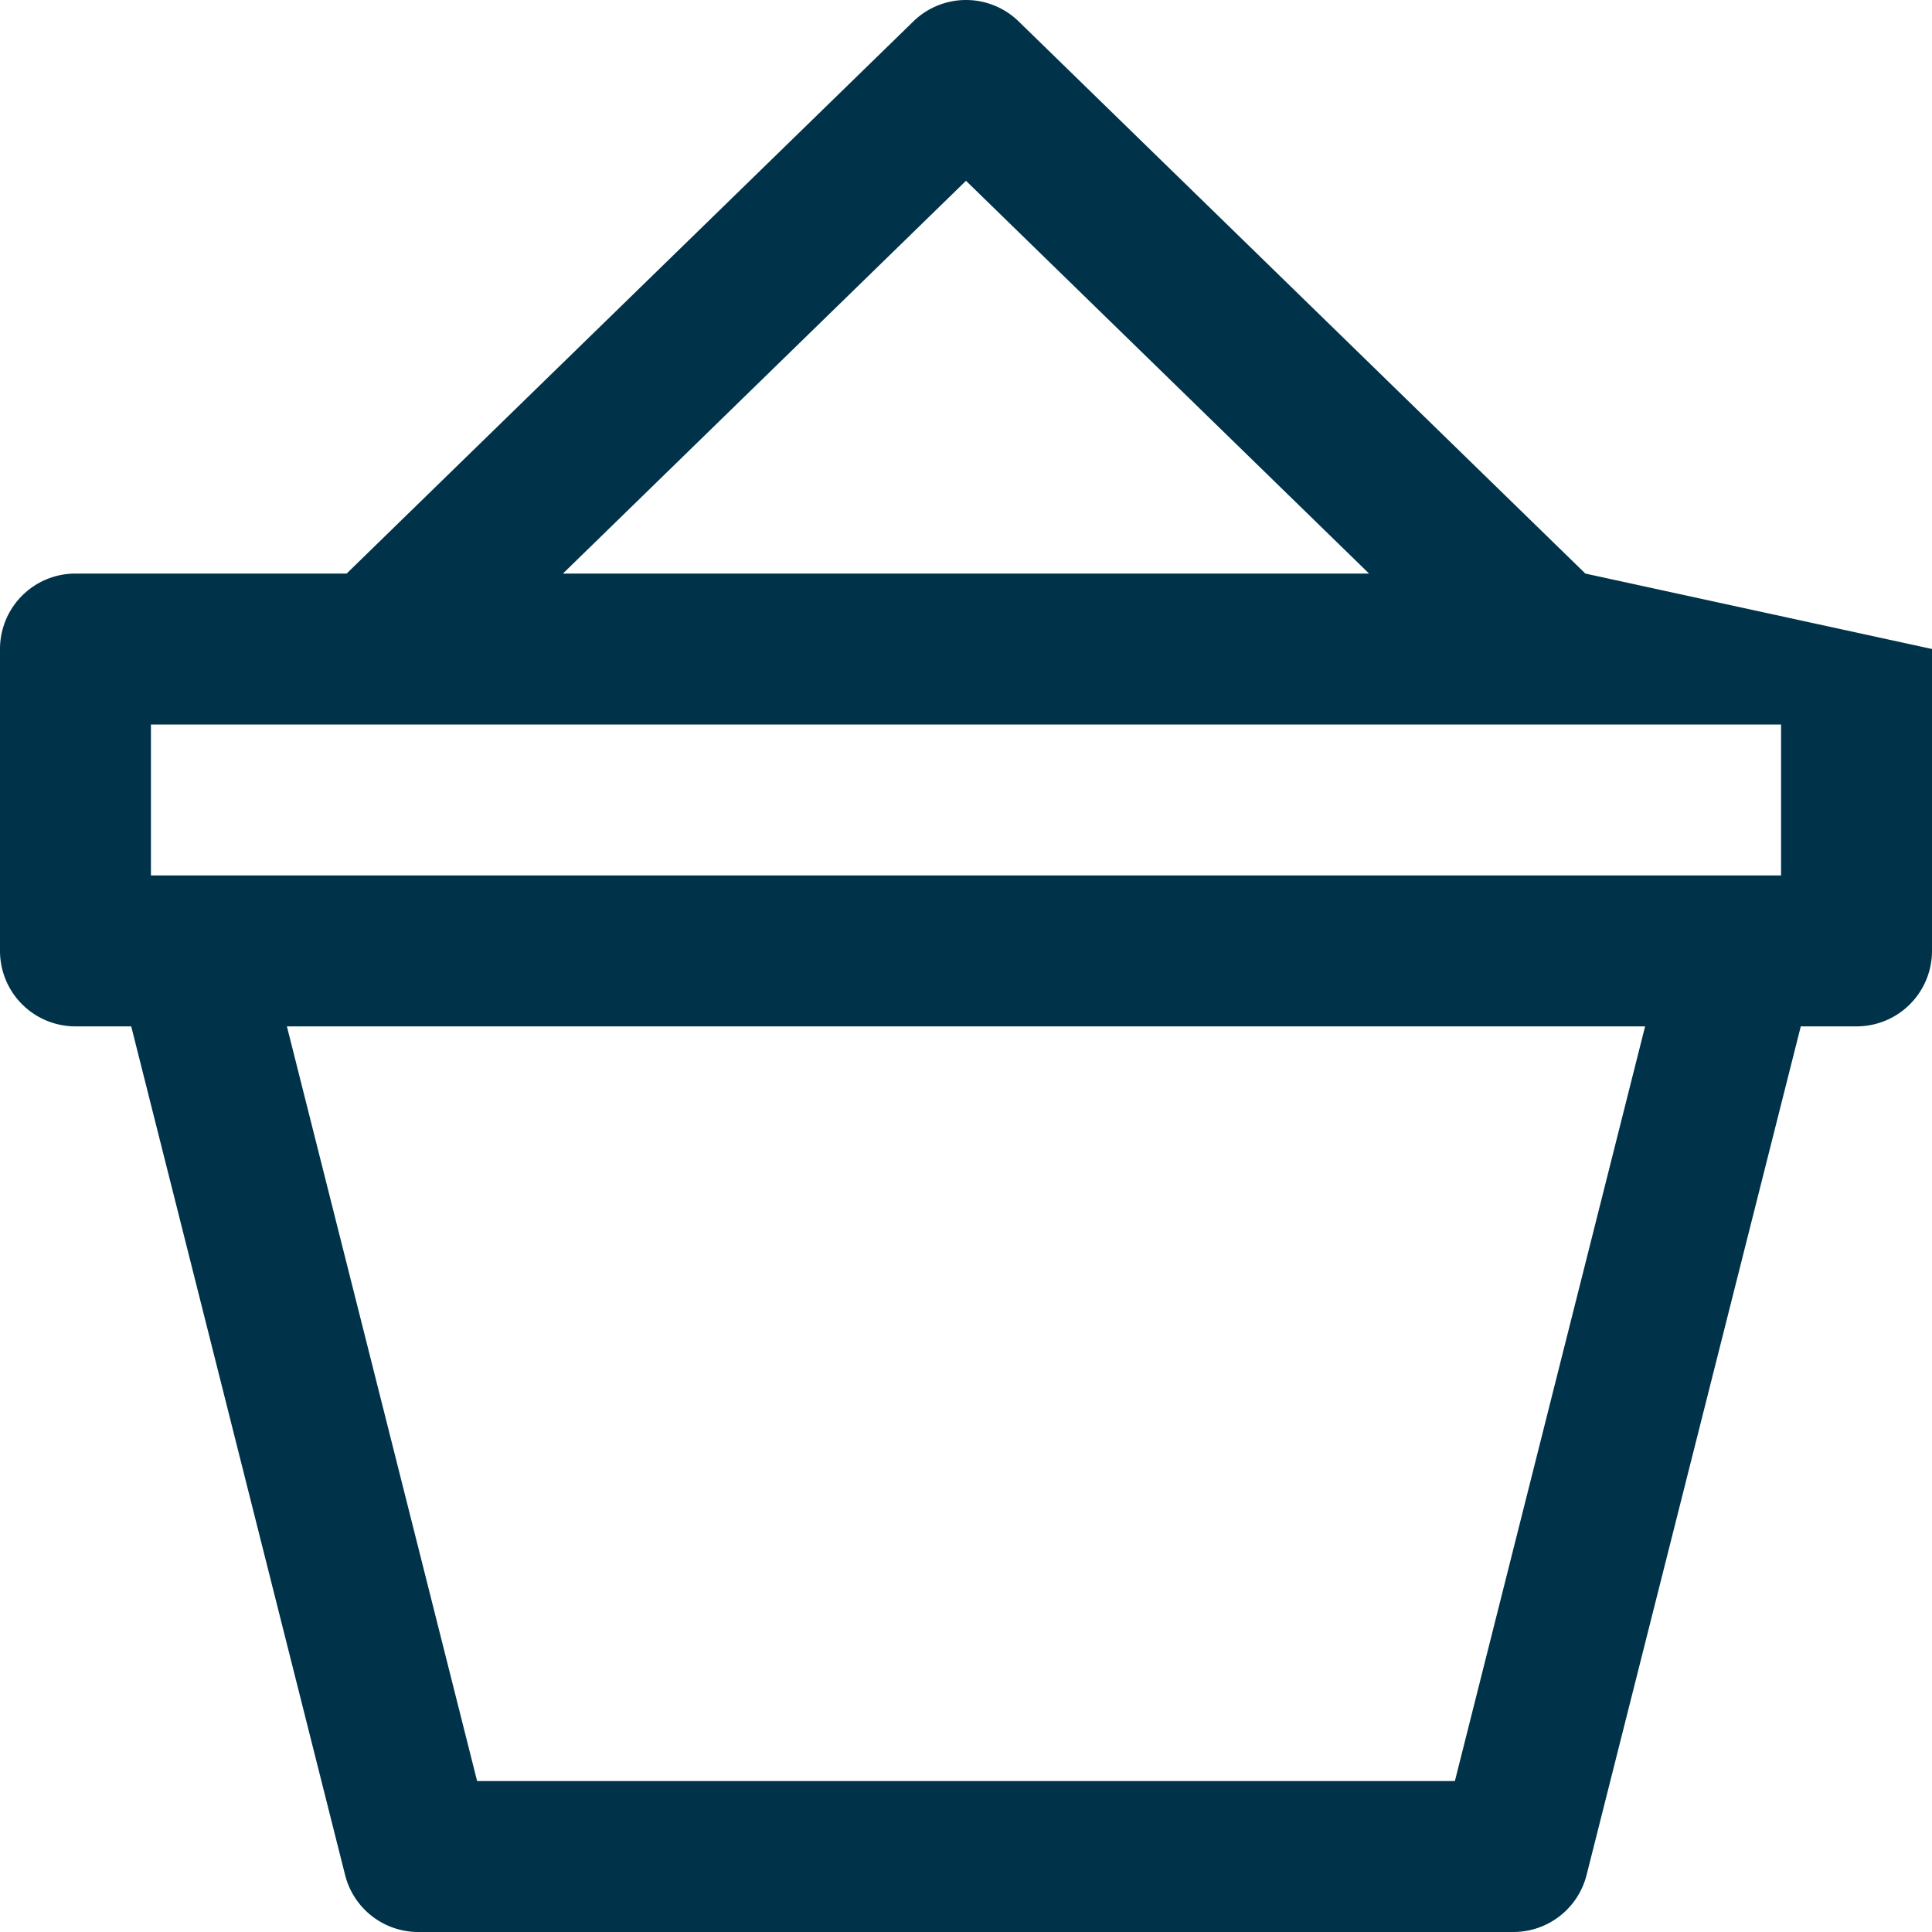 <svg id="Group_55"  fill ="#003349" data-name="Group 55" xmlns="http://www.w3.org/2000/svg" width="24" height="24" viewBox="0 0 24 24">
  <g id="add-to-basket">
    <path id="Path_46" data-name="Path 46" d="M19.694,7.125,12.654.266a.937.937,0,0,0-1.308,0L4.306,7.125H.938A.937.937,0,0,0,0,8.062v3.75a.937.937,0,0,0,.937.938H1.63L4.287,23.292A.937.937,0,0,0,5.2,24H18.8a.938.938,0,0,0,.909-.708L22.37,12.75h.693A.937.937,0,0,0,24,11.812V8.062ZM12,2.246l5.007,4.879H6.993Zm6.073,19.879H5.927L3.564,12.75H20.436Zm4.052-11.25H1.875V9h20.25Z" transform="translate(0 0)"/>
  </g>
</svg>
